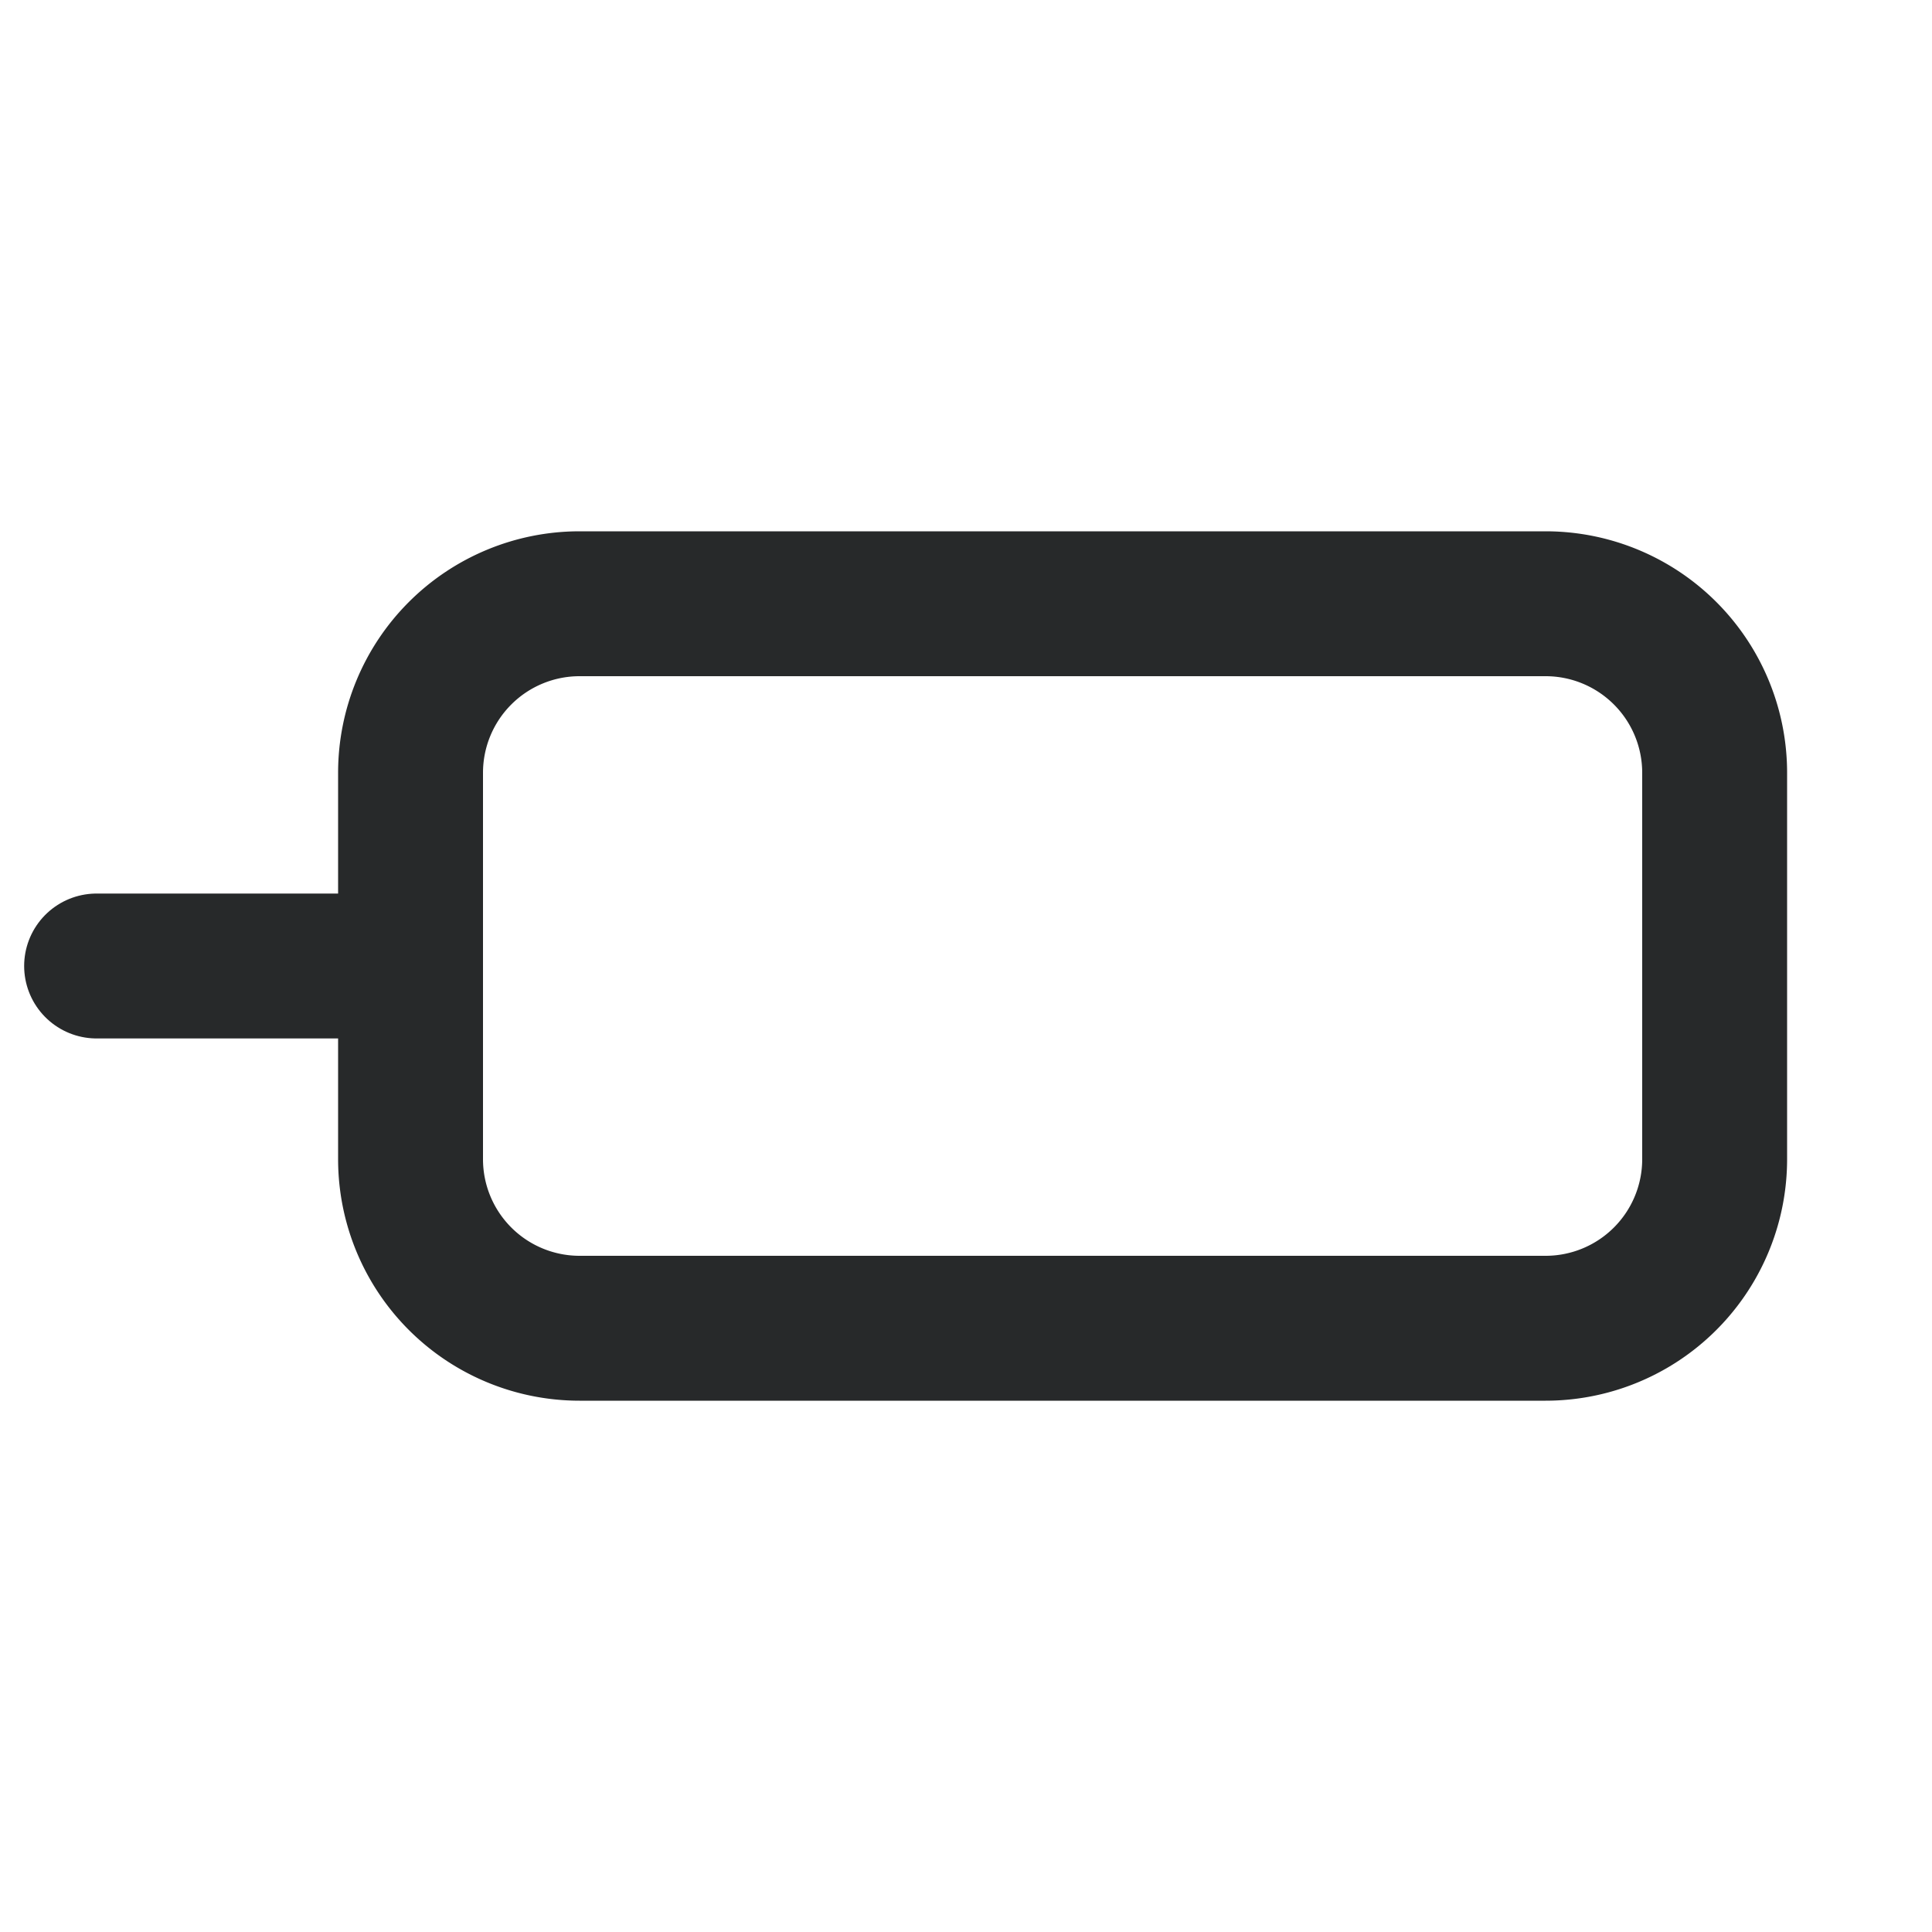 <svg width="20" height="20" viewBox="0 0 20 20" fill="none" xmlns="http://www.w3.org/2000/svg"><path fill-rule="evenodd" clip-rule="evenodd" d="M16 7H6a1 1 0 0 0-1 1v4a1 1 0 0 0 1 1h10a1 1 0 0 0 1-1V8a1 1 0 0 0-1-1ZM6 5.5A2.5 2.5 0 0 0 3.5 8v4A2.5 2.5 0 0 0 6 14.5h10a2.5 2.5 0 0 0 2.5-2.5V8A2.5 2.5 0 0 0 16 5.5H6Z" fill="#27292A"/><path d="M4 10H1" stroke="#27292A" stroke-width="1.5" stroke-linecap="round"/></svg>